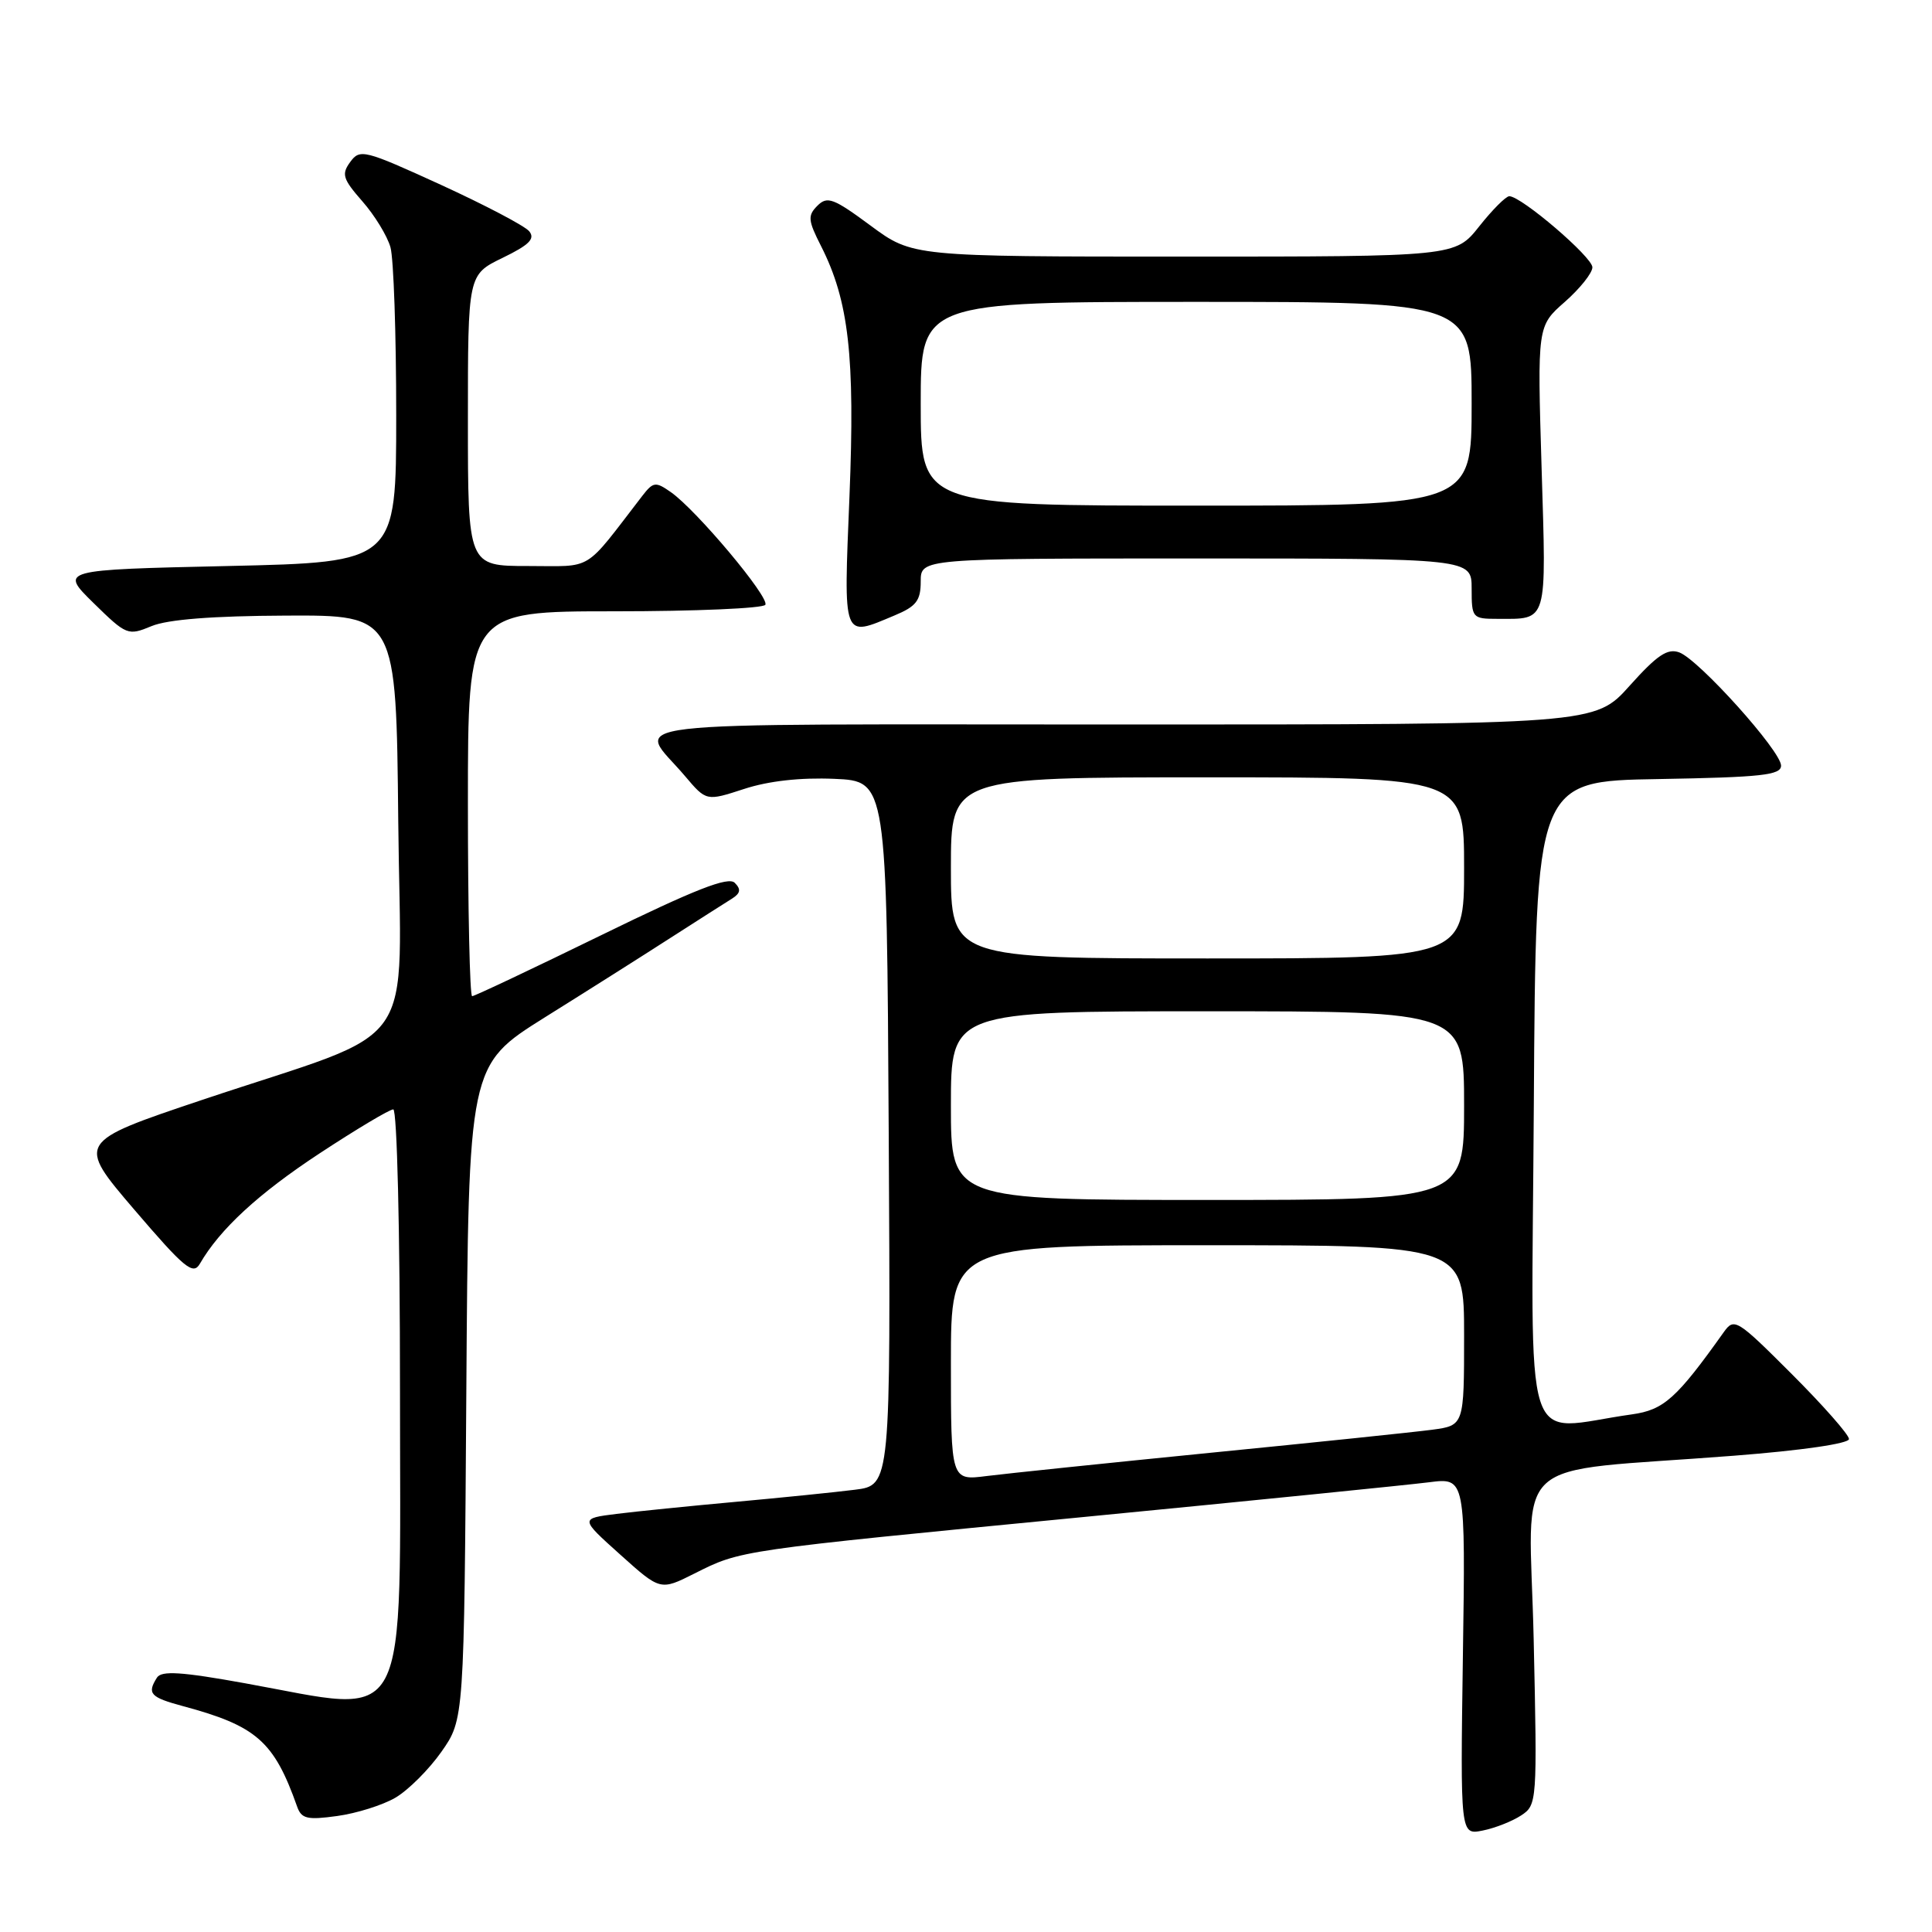 <?xml version="1.0" encoding="UTF-8" standalone="no"?>
<!DOCTYPE svg PUBLIC "-//W3C//DTD SVG 1.1//EN" "http://www.w3.org/Graphics/SVG/1.1/DTD/svg11.dtd" >
<svg xmlns="http://www.w3.org/2000/svg" xmlns:xlink="http://www.w3.org/1999/xlink" version="1.1" viewBox="0 0 256 256">
 <g >
 <path fill="currentColor"
d=" M 201.55 240.56 C 203.67 239.17 203.70 238.83 203.22 217.22 C 202.66 192.18 199.30 195.27 229.75 192.89 C 238.78 192.19 245.00 191.28 245.00 190.68 C 245.00 190.11 241.59 186.24 237.42 182.07 C 230.16 174.81 229.79 174.58 228.42 176.50 C 222.16 185.30 220.47 186.82 216.25 187.41 C 201.44 189.47 202.95 194.23 203.24 146.37 C 203.50 103.50 203.50 103.50 219.75 103.23 C 233.42 102.99 236.00 102.71 236.00 101.45 C 236.00 99.52 225.12 87.42 222.52 86.45 C 220.96 85.87 219.59 86.79 215.94 90.86 C 211.34 96.00 211.34 96.00 148.64 96.00 C 78.56 96.00 84.41 95.31 90.77 102.84 C 93.59 106.17 93.59 106.17 98.60 104.54 C 101.83 103.48 106.07 103.01 110.55 103.20 C 117.50 103.50 117.50 103.50 117.76 150.15 C 118.02 196.81 118.02 196.81 113.26 197.40 C 110.64 197.73 103.55 198.45 97.50 199.00 C 91.45 199.55 84.33 200.27 81.68 200.60 C 76.85 201.21 76.85 201.21 82.18 205.99 C 87.50 210.77 87.50 210.77 92.00 208.51 C 98.21 205.39 97.57 205.48 143.50 201.02 C 166.05 198.83 186.68 196.75 189.34 196.41 C 194.19 195.79 194.19 195.79 193.84 219.47 C 193.50 243.15 193.50 243.15 196.45 242.56 C 198.07 242.24 200.36 241.34 201.55 240.56 Z  M 52.40 238.20 C 54.09 237.21 56.83 234.48 58.49 232.12 C 61.50 227.83 61.50 227.83 61.79 184.49 C 62.08 141.15 62.08 141.15 72.17 134.82 C 77.73 131.35 85.25 126.59 88.88 124.25 C 92.52 121.92 96.17 119.58 97.00 119.07 C 98.12 118.36 98.21 117.83 97.36 116.98 C 96.51 116.11 92.10 117.84 79.68 123.91 C 70.57 128.36 62.87 132.00 62.56 132.00 C 62.25 132.00 62.00 120.53 62.00 106.50 C 62.00 81.00 62.00 81.00 81.44 81.00 C 92.13 81.00 101.12 80.61 101.41 80.14 C 102.01 79.18 92.29 67.59 88.89 65.21 C 86.86 63.79 86.56 63.83 85.09 65.73 C 77.22 75.94 78.76 75.00 69.96 75.00 C 62.00 75.00 62.00 75.00 62.00 55.70 C 62.00 36.40 62.00 36.40 66.59 34.17 C 70.13 32.45 70.94 31.64 70.12 30.64 C 69.53 29.93 64.25 27.16 58.40 24.48 C 48.27 19.85 47.69 19.70 46.41 21.46 C 45.22 23.08 45.42 23.71 48.01 26.67 C 49.64 28.52 51.32 31.27 51.74 32.77 C 52.16 34.27 52.50 44.27 52.50 55.00 C 52.50 74.50 52.50 74.50 30.21 75.00 C 7.91 75.50 7.91 75.50 12.39 79.90 C 16.77 84.19 16.95 84.26 20.09 82.96 C 22.22 82.08 28.17 81.61 37.90 81.57 C 52.50 81.50 52.50 81.50 52.77 108.78 C 53.07 140.27 56.13 135.91 26.82 145.73 C 10.14 151.33 10.14 151.33 17.79 160.28 C 24.44 168.05 25.59 169.00 26.48 167.46 C 29.13 162.87 34.24 158.16 42.36 152.82 C 47.23 149.62 51.62 147.00 52.11 147.00 C 52.61 147.00 53.00 163.03 53.00 184.00 C 53.00 230.22 54.67 227.04 32.46 223.04 C 24.06 221.52 21.40 221.35 20.80 222.29 C 19.46 224.41 19.90 224.90 24.24 226.07 C 33.99 228.69 36.31 230.73 39.37 239.38 C 39.94 241.00 40.71 241.18 44.68 240.63 C 47.24 240.28 50.71 239.19 52.40 238.20 Z  M 118.53 81.55 C 121.41 80.35 122.00 79.59 122.00 77.05 C 122.00 74.00 122.00 74.00 158.50 74.00 C 195.00 74.00 195.00 74.00 195.00 78.00 C 195.00 81.89 195.10 82.00 198.42 82.00 C 205.14 82.00 204.90 82.82 204.27 62.03 C 203.70 43.20 203.70 43.20 207.35 40.00 C 209.36 38.23 211.00 36.17 211.00 35.42 C 211.00 34.06 201.58 26.00 199.99 26.00 C 199.54 26.00 197.74 27.80 196.00 30.00 C 192.83 34.00 192.83 34.00 156.87 34.00 C 120.91 34.00 120.91 34.00 115.35 29.89 C 110.44 26.26 109.62 25.95 108.31 27.26 C 107.00 28.57 107.06 29.20 108.80 32.62 C 112.47 39.86 113.31 47.21 112.56 65.75 C 111.78 84.97 111.58 84.46 118.53 81.55 Z  M 126.00 180.59 C 126.00 165.00 126.00 165.00 160.00 165.00 C 194.00 165.00 194.00 165.00 194.00 176.94 C 194.00 188.88 194.00 188.88 189.75 189.45 C 187.41 189.76 174.25 191.13 160.50 192.49 C 146.75 193.86 133.36 195.25 130.75 195.58 C 126.00 196.19 126.00 196.19 126.00 180.59 Z  M 126.00 146.50 C 126.00 134.00 126.00 134.00 160.00 134.00 C 194.00 134.00 194.00 134.00 194.00 146.50 C 194.00 159.00 194.00 159.00 160.00 159.00 C 126.00 159.00 126.00 159.00 126.00 146.50 Z  M 126.00 115.00 C 126.00 103.00 126.00 103.00 160.00 103.00 C 194.00 103.00 194.00 103.00 194.00 115.00 C 194.00 127.00 194.00 127.00 160.00 127.00 C 126.00 127.00 126.00 127.00 126.00 115.00 Z  M 122.00 53.50 C 122.00 40.00 122.00 40.00 158.50 40.00 C 195.00 40.00 195.00 40.00 195.00 53.50 C 195.00 67.00 195.00 67.00 158.50 67.00 C 122.00 67.00 122.00 67.00 122.00 53.50 Z "/>
</g>
</svg>